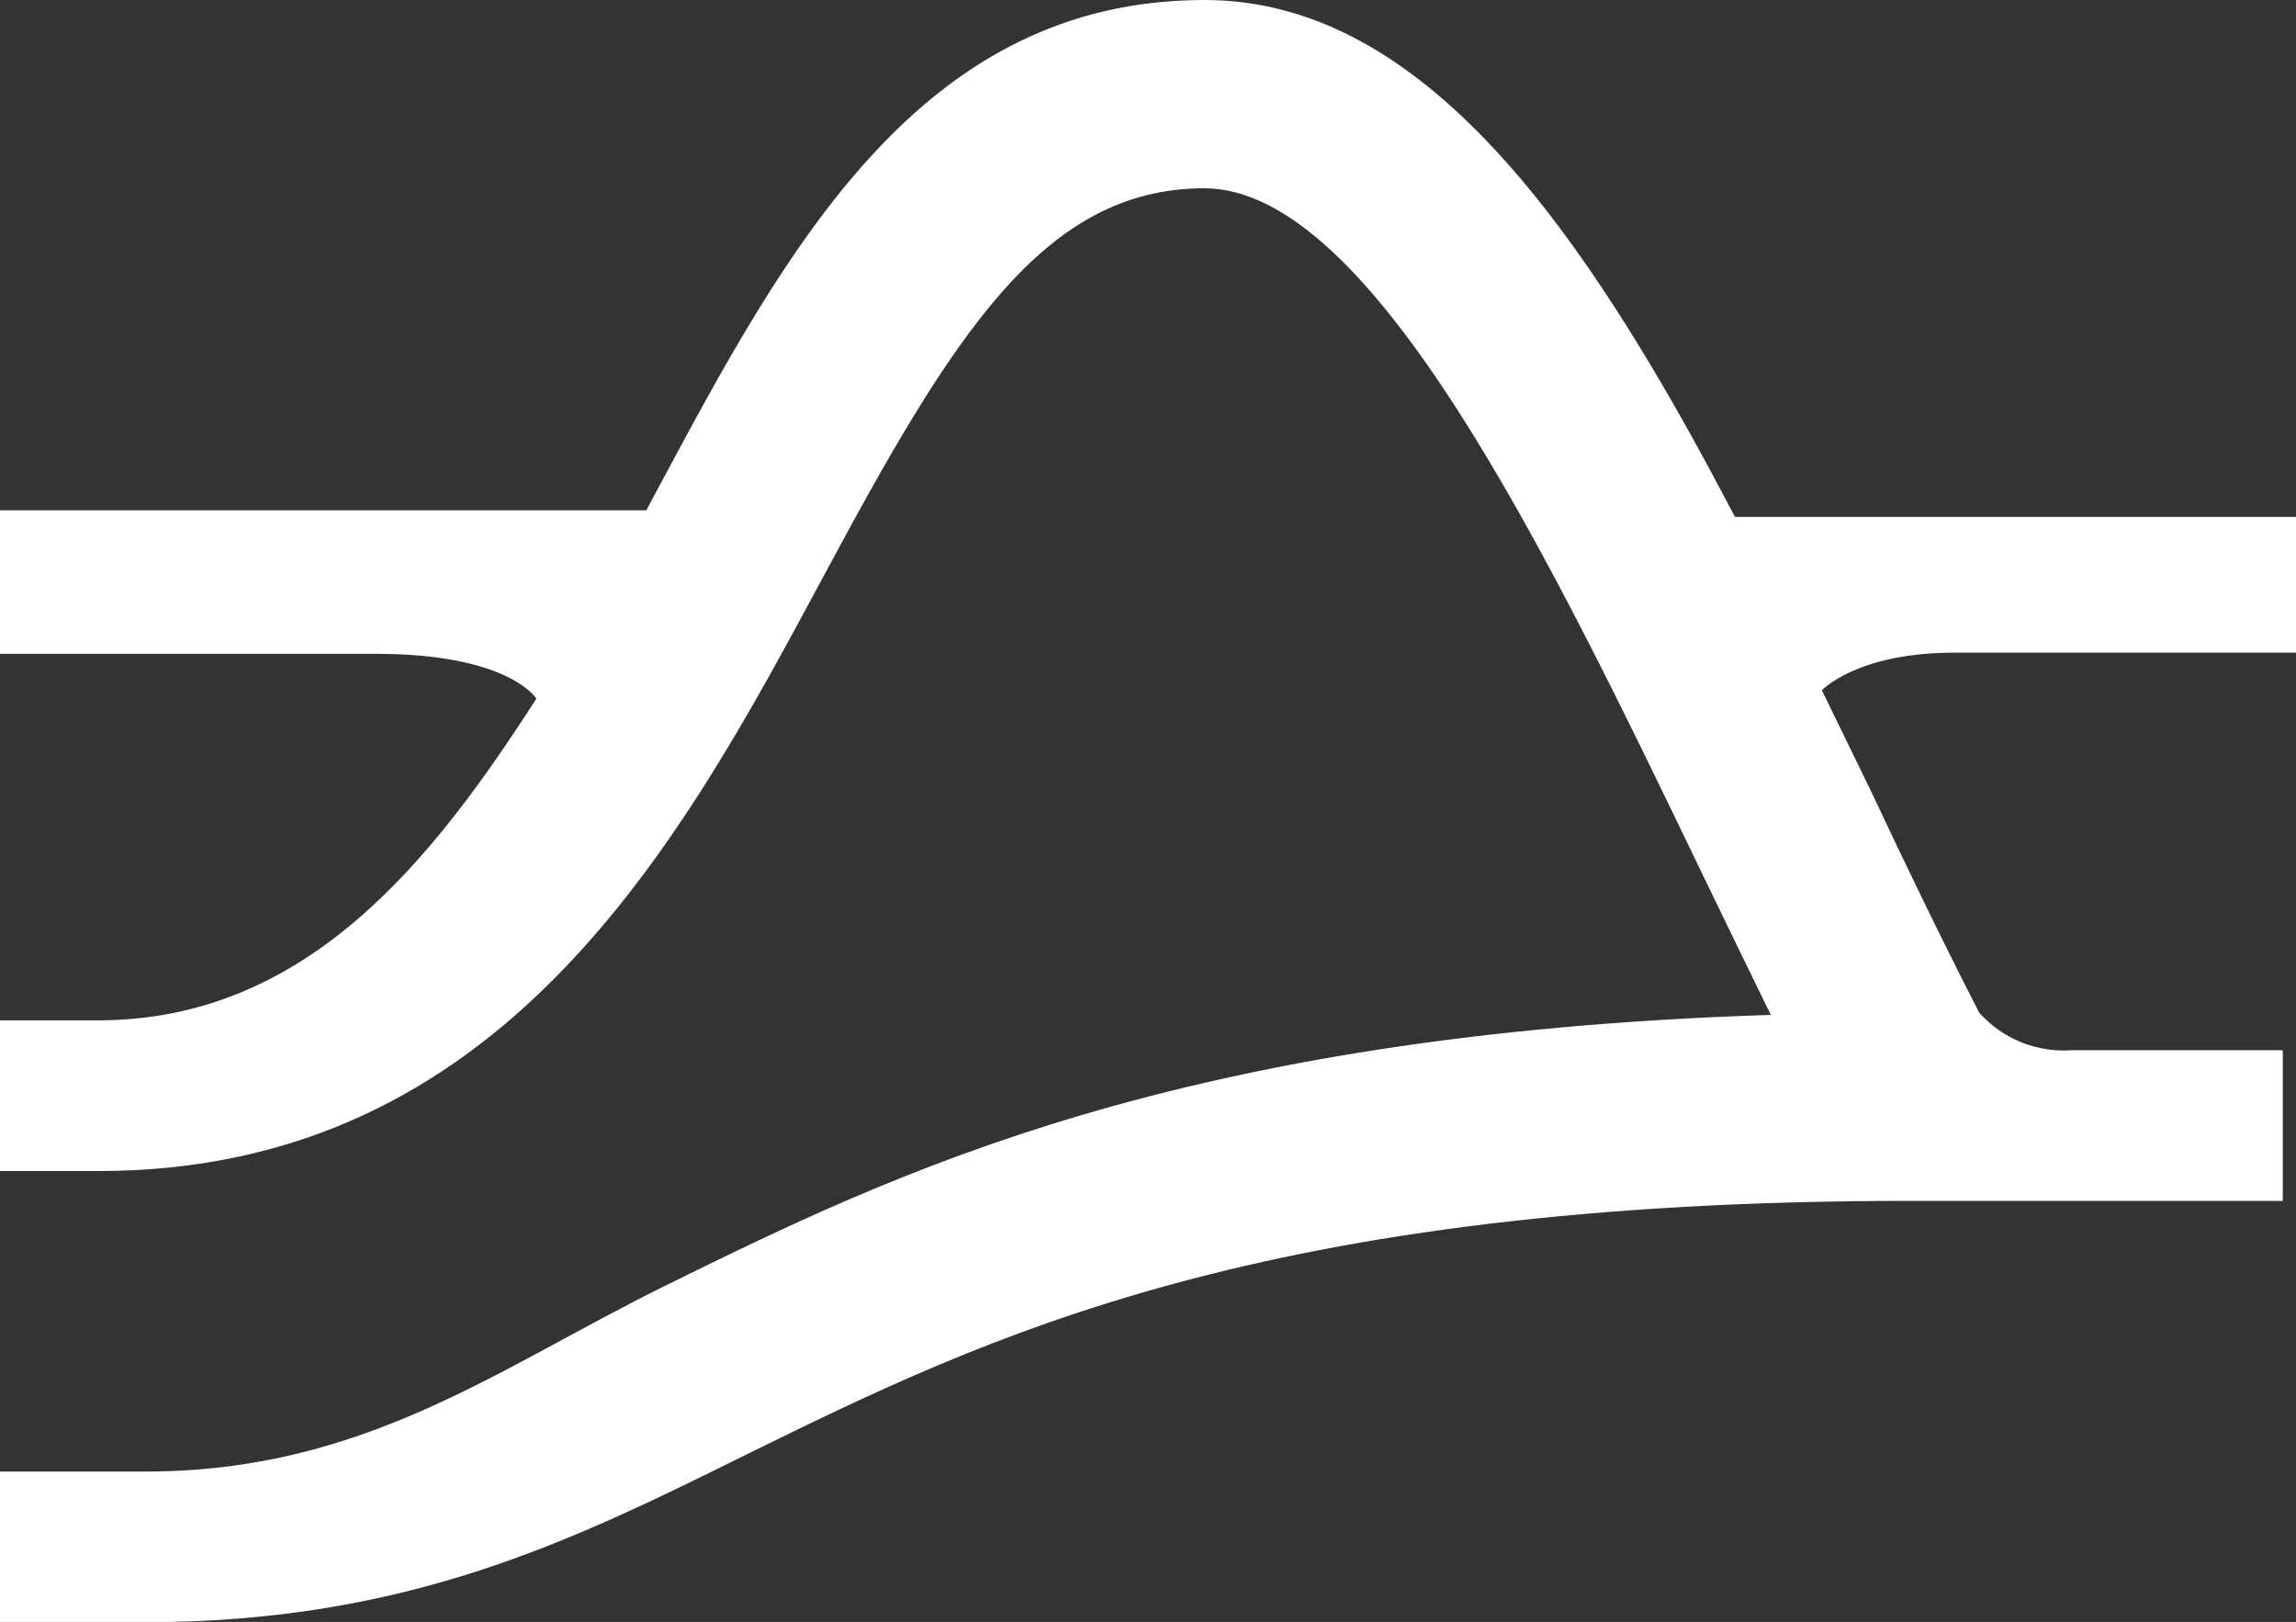 <svg version="1.1" id="Layer_1" xmlns="http://www.w3.org/2000/svg" xmlns:xlink="http://www.w3.org/1999/xlink" x="0px" y="0px"         viewBox="0 0 800 565.1" style="enable-background:new 0 0 800 565.1;" xml:space="preserve" width='800' height='565.1'><rect x="0" y="0" width="800" height="565.1" fill="#333333" stroke="none"/><style type="text/css">        .st0{fill:#FFFFFF;}</style><path class="st0" d="M800,180.1H604.5C551.6,78.7,495.7,0,419.7,0c-99,0-145.6,86.4-190.6,170.5l-3.9,7.3H0v50h131.1        c46.3,0,55.8,15.6,55.8,15.6c-36.3,56.4-80,112.1-152.8,112.1H0V408h34.3c141.1,0,202.8-114.5,252.2-206.4        c45.4-84.7,77-136,133.1-136c58.2,0,119.5,126.7,173.4,238.6c7.9,16.3,15.9,32.9,24,49.4c-206.7,6.6-305.2,55-385.3,94.4        c-58.6,28.9-104.9,64.7-181.1,64.7H0v52.5h50.2c91.8,0,149-28.3,209.8-58.4c84.3-41.4,179.9-88.4,405.2-88.4h130.2v-52.5H722        c-12.3,0.9-24.2-3.9-32.4-13.1c-13.1-25.6-25.6-51.4-37.8-77.4l-17-34.9c0,0,12.2-13.1,46-13.1H800V180.1z"/></svg>